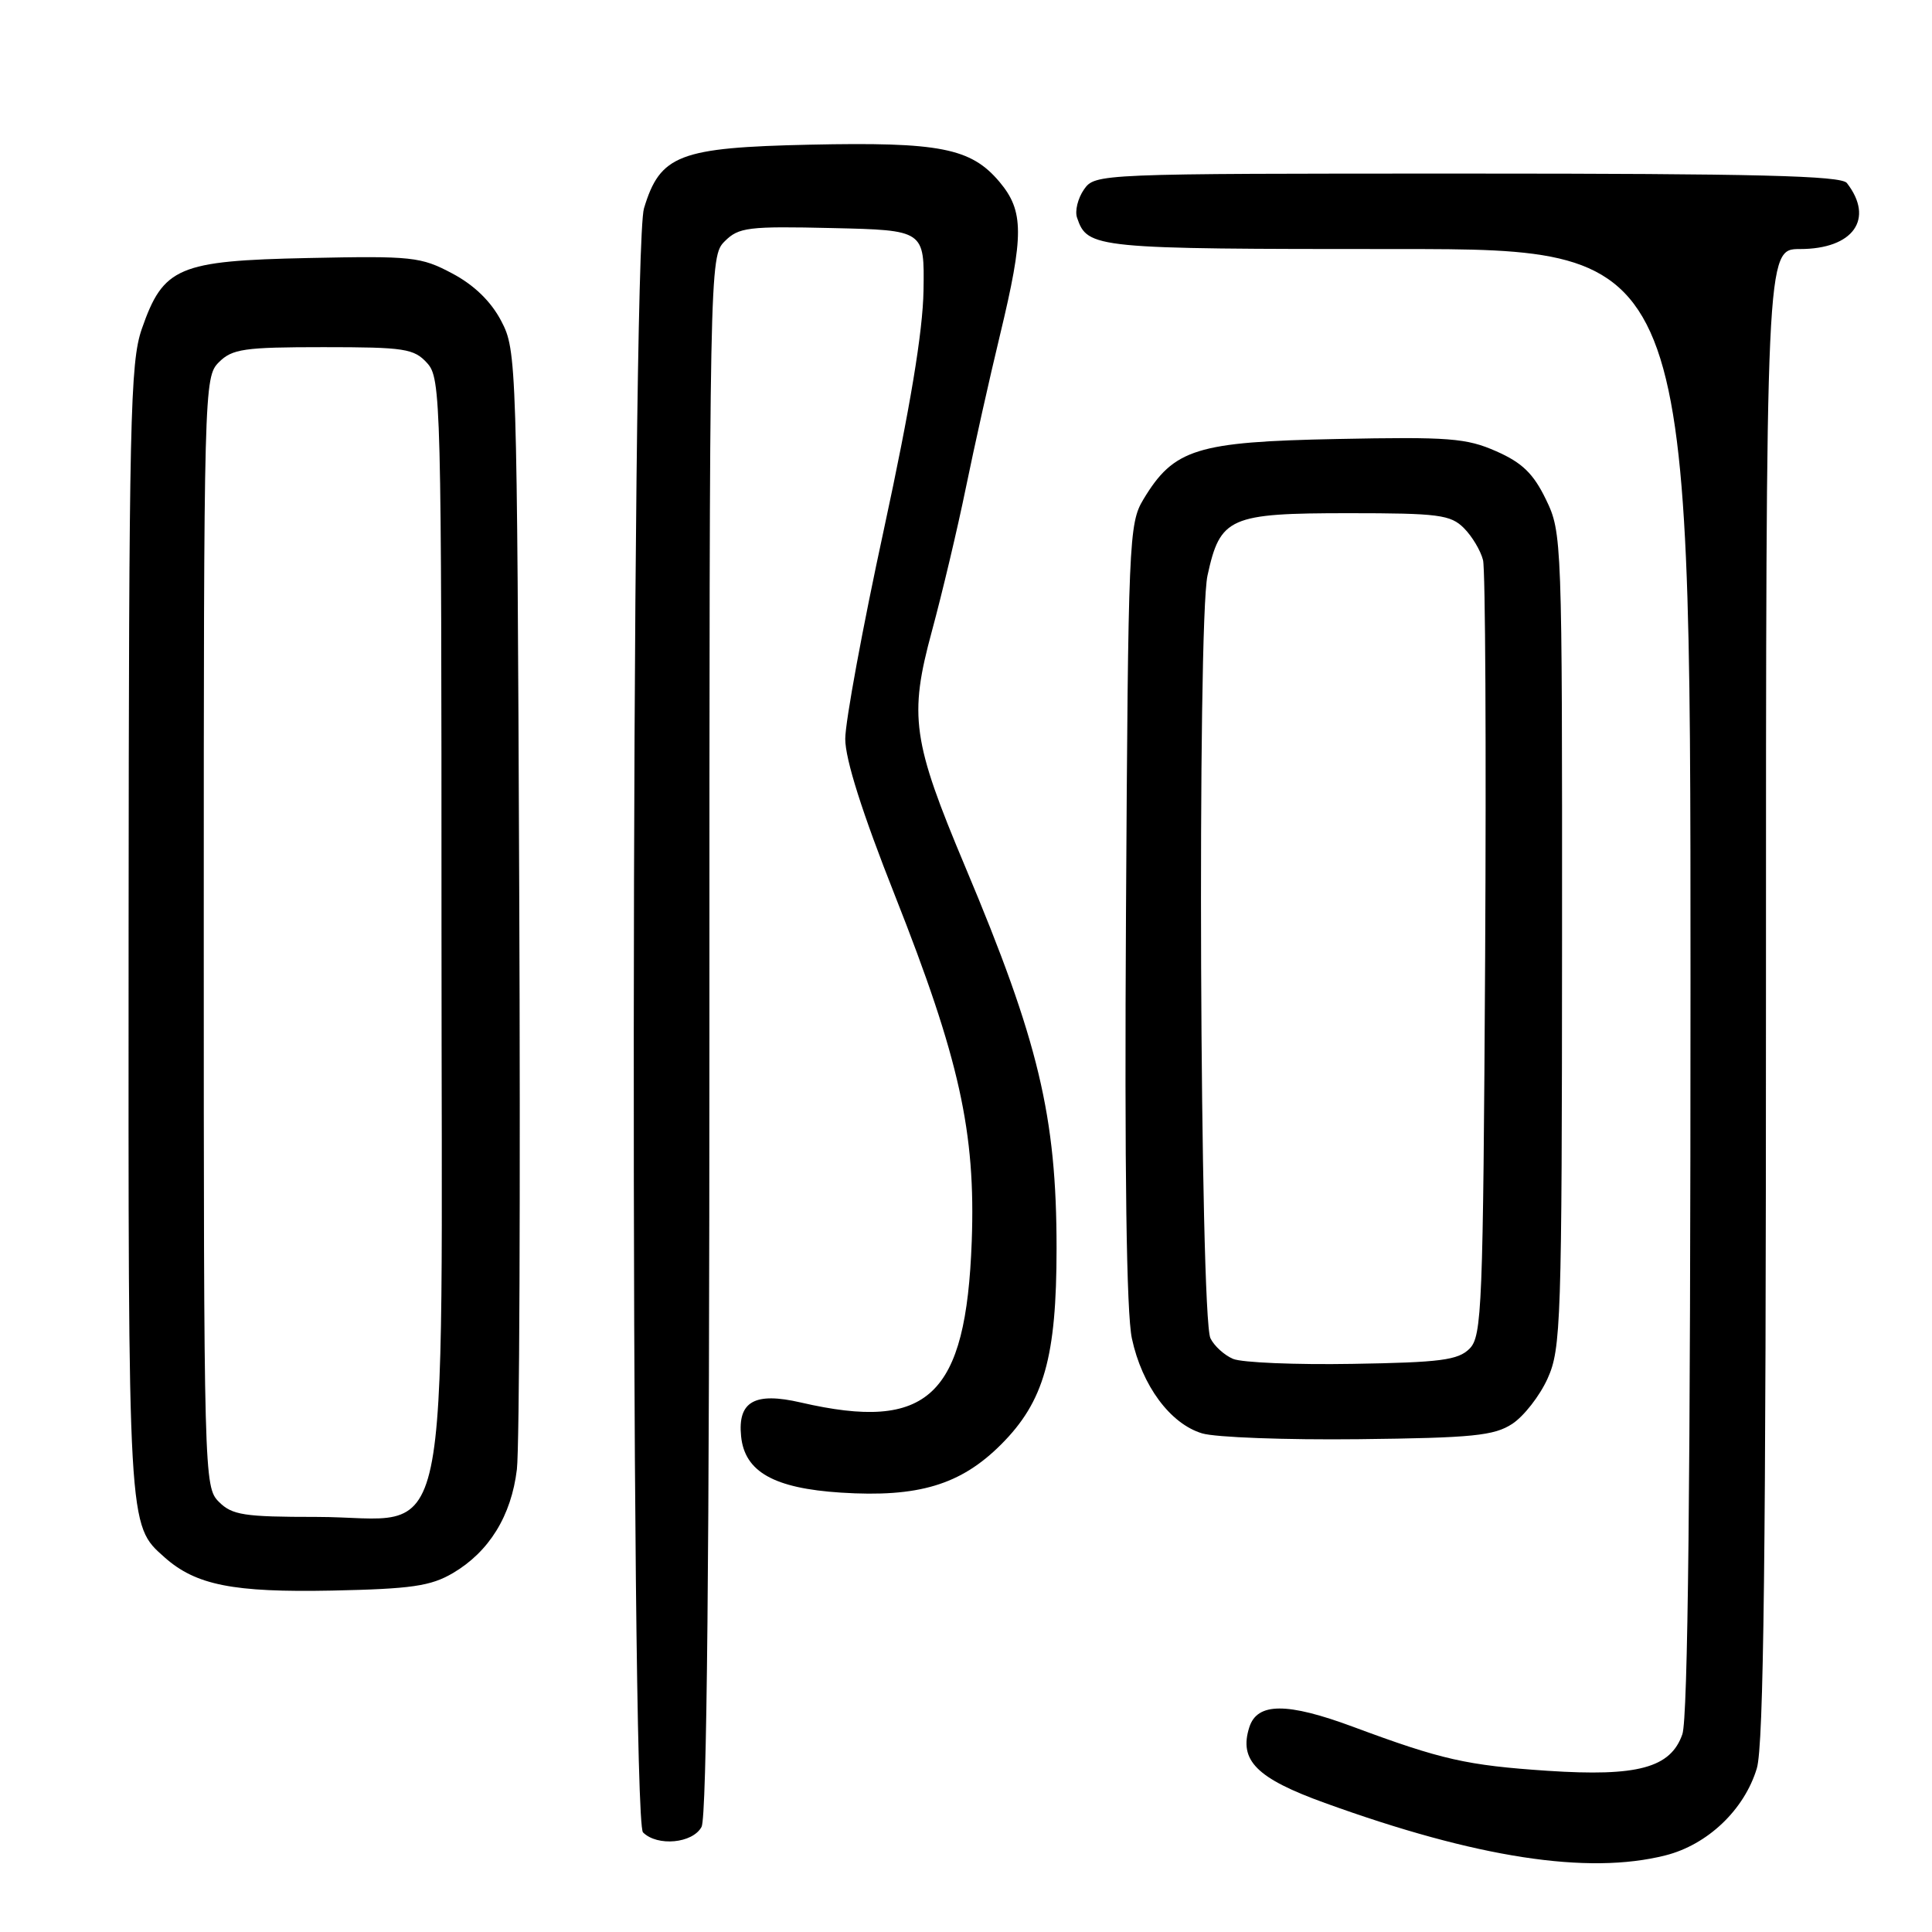 <?xml version="1.0" encoding="UTF-8" standalone="no"?>
<!DOCTYPE svg PUBLIC "-//W3C//DTD SVG 1.1//EN" "http://www.w3.org/Graphics/SVG/1.1/DTD/svg11.dtd" >
<svg xmlns="http://www.w3.org/2000/svg" xmlns:xlink="http://www.w3.org/1999/xlink" version="1.1" viewBox="0 0 256 256">
 <g >
 <path fill="currentColor"
d=" M 220.67 245.85 C 226.27 244.44 231.14 239.80 232.79 234.31 C 233.70 231.26 234.00 205.99 234.00 131.63 C 234.00 33.00 234.00 33.00 238.50 33.00 C 245.57 33.00 248.41 29.01 244.72 24.25 C 243.97 23.28 232.71 23.00 194.43 23.00 C 145.35 23.00 145.11 23.01 143.63 25.11 C 142.82 26.28 142.40 27.97 142.72 28.86 C 144.11 32.92 144.95 33.00 185.19 33.00 C 224.00 33.00 224.00 33.00 224.00 129.85 C 224.00 196.62 223.66 227.66 222.92 229.80 C 221.37 234.25 217.00 235.43 205.07 234.64 C 194.34 233.92 191.05 233.18 179.29 228.81 C 170.53 225.56 166.59 225.58 165.54 228.87 C 164.14 233.27 166.49 235.63 175.55 238.90 C 195.65 246.18 210.37 248.45 220.67 245.85 Z  M 92.96 242.07 C 93.66 240.77 94.00 206.20 94.00 137.07 C 94.00 34.82 94.02 33.98 96.03 31.97 C 97.88 30.12 99.12 29.96 110.28 30.22 C 122.50 30.50 122.50 30.50 122.37 38.50 C 122.28 43.96 120.61 54.00 117.12 70.15 C 114.30 83.15 112.00 95.64 112.00 97.91 C 112.00 100.62 114.24 107.68 118.58 118.65 C 127.14 140.31 129.29 150.02 128.76 164.50 C 128.00 185.04 123.02 189.74 106.12 185.84 C 99.99 184.42 97.73 185.70 98.20 190.32 C 98.67 195.02 102.55 197.21 111.43 197.78 C 121.69 198.44 127.30 196.75 132.65 191.40 C 138.34 185.71 140.00 179.84 140.00 165.41 C 140.00 147.90 137.63 137.99 127.92 114.91 C 120.88 98.17 120.42 94.91 123.48 83.63 C 124.84 78.61 126.87 70.07 127.98 64.64 C 129.09 59.22 131.12 50.12 132.50 44.41 C 135.70 31.12 135.69 27.97 132.43 24.09 C 128.65 19.61 124.52 18.80 107.32 19.17 C 89.97 19.55 87.47 20.51 85.33 27.61 C 83.61 33.29 83.49 241.09 85.20 242.80 C 87.10 244.70 91.79 244.26 92.96 242.07 Z  M 60.00 208.45 C 64.81 205.62 67.75 200.86 68.49 194.70 C 68.83 191.84 68.97 157.32 68.80 118.00 C 68.51 47.85 68.46 46.43 66.42 42.54 C 65.06 39.94 62.83 37.77 59.92 36.23 C 55.76 34.02 54.62 33.90 40.82 34.19 C 23.60 34.55 21.64 35.39 18.79 43.58 C 17.25 48.04 17.08 55.45 17.04 123.28 C 17.00 202.95 16.94 202.02 21.80 206.35 C 25.95 210.04 30.89 211.02 44.00 210.76 C 54.51 210.54 57.06 210.17 60.00 208.45 Z  M 200.38 188.67 C 201.91 187.67 204.02 184.97 205.06 182.67 C 206.84 178.74 206.96 175.33 206.98 124.57 C 207.00 71.41 206.97 70.57 204.85 66.19 C 203.19 62.76 201.70 61.31 198.27 59.80 C 194.32 58.05 192.00 57.87 177.17 58.17 C 158.52 58.54 155.54 59.47 151.50 66.18 C 149.58 69.37 149.49 71.56 149.20 120.90 C 149.00 155.13 149.26 173.99 149.98 177.35 C 151.32 183.60 155.06 188.66 159.29 189.93 C 161.05 190.46 170.40 190.81 180.05 190.70 C 195.14 190.53 197.98 190.24 200.38 188.67 Z  M 29.00 199.00 C 27.04 197.04 27.00 195.67 27.00 123.50 C 27.00 51.33 27.04 49.96 29.00 48.00 C 30.77 46.23 32.33 46.00 42.85 46.00 C 53.62 46.00 54.86 46.19 56.60 48.11 C 58.43 50.13 58.50 52.83 58.50 123.19 C 58.50 209.23 60.25 201.00 41.94 201.00 C 32.33 201.00 30.76 200.76 29.00 199.00 Z  M 163.39 180.06 C 162.23 179.57 160.88 178.34 160.39 177.33 C 158.99 174.43 158.63 82.52 160.00 76.26 C 161.68 68.53 162.89 68.00 178.72 68.00 C 190.61 68.00 192.21 68.21 193.97 69.97 C 195.06 71.06 196.20 72.97 196.51 74.22 C 196.82 75.48 196.94 99.10 196.79 126.71 C 196.52 173.33 196.37 177.06 194.72 178.71 C 193.20 180.23 190.86 180.53 179.22 180.72 C 171.67 180.85 164.55 180.55 163.39 180.06 Z "/>
</g>
</svg>